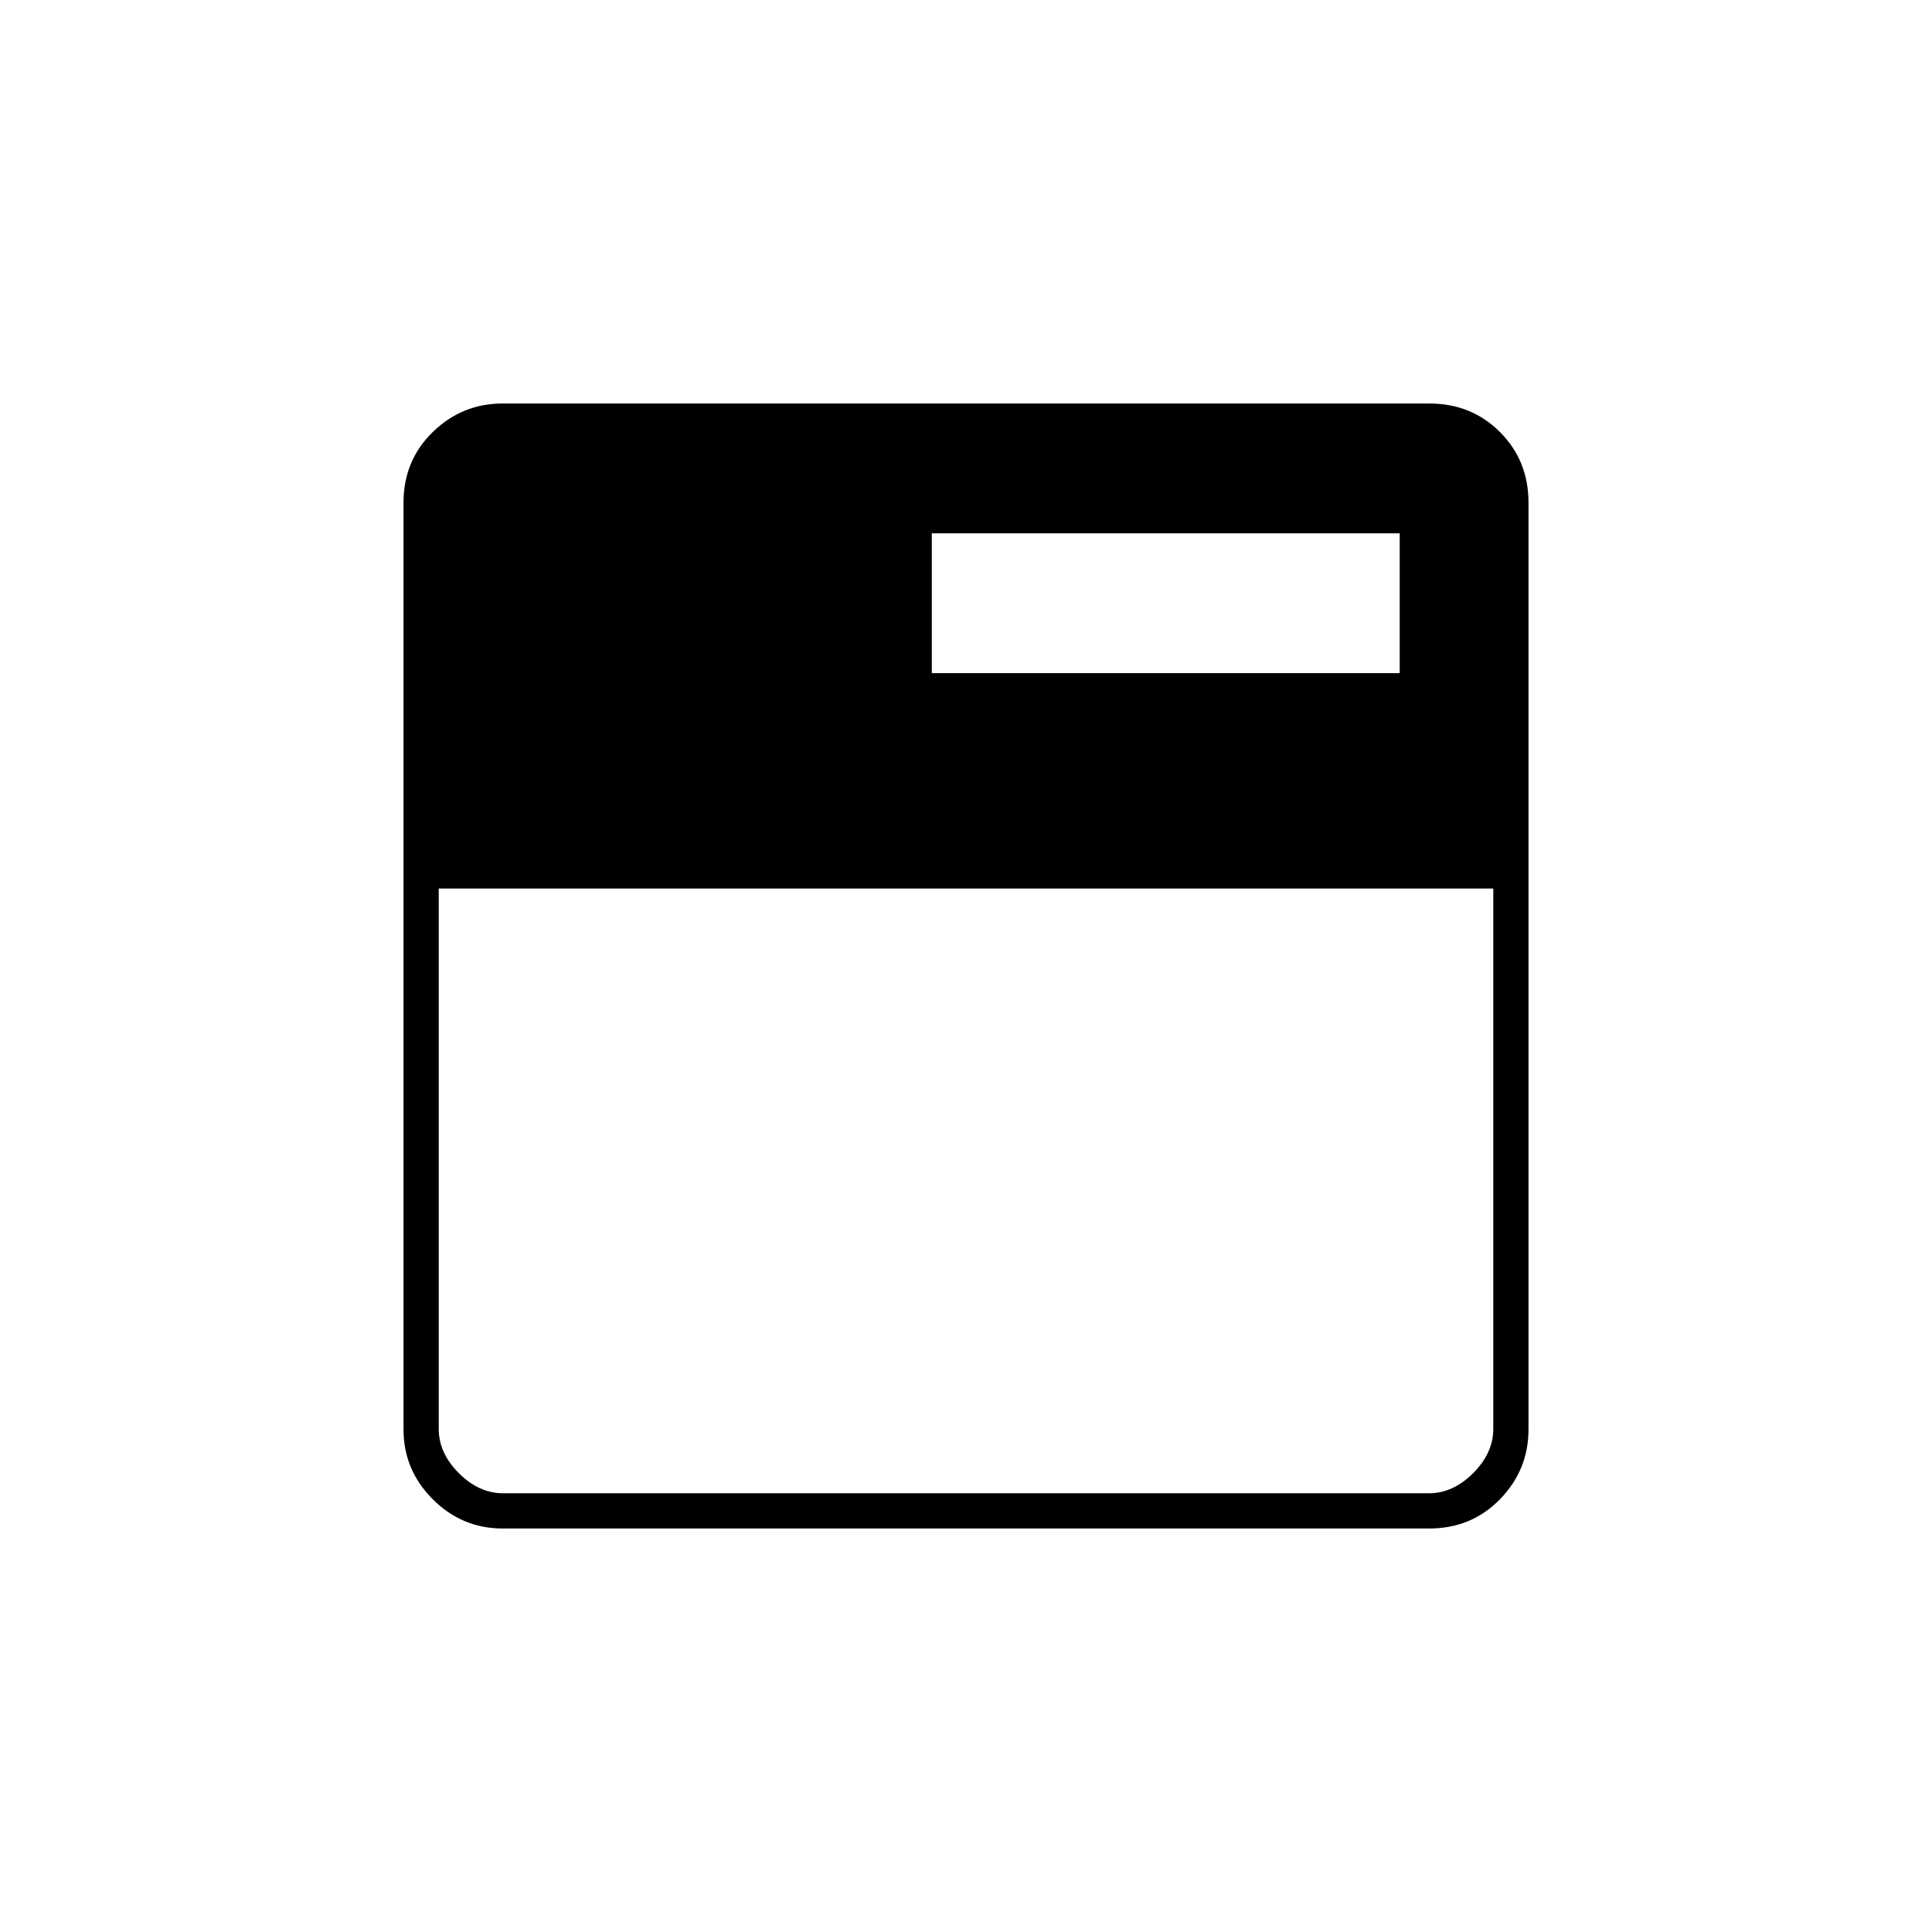 <svg xmlns="http://www.w3.org/2000/svg" height="20" viewBox="0 -960 960 960" width="20"><path d="M249.76-200.5q-20.2 0-34.73-14.53-14.53-14.53-14.53-34.73v-460.48q0-20.9 14.53-35.08t34.73-14.18h460.48q20.9 0 35.08 14.18t14.18 35.08v460.48q0 20.2-14.18 34.73-14.18 14.53-35.08 14.53H249.76ZM250-218h460q12 0 22-10t10-22v-268.5H218V-250q0 12 10 22t22 10Zm213-407.5h232.5V-695H463v69.5Z"/></svg>